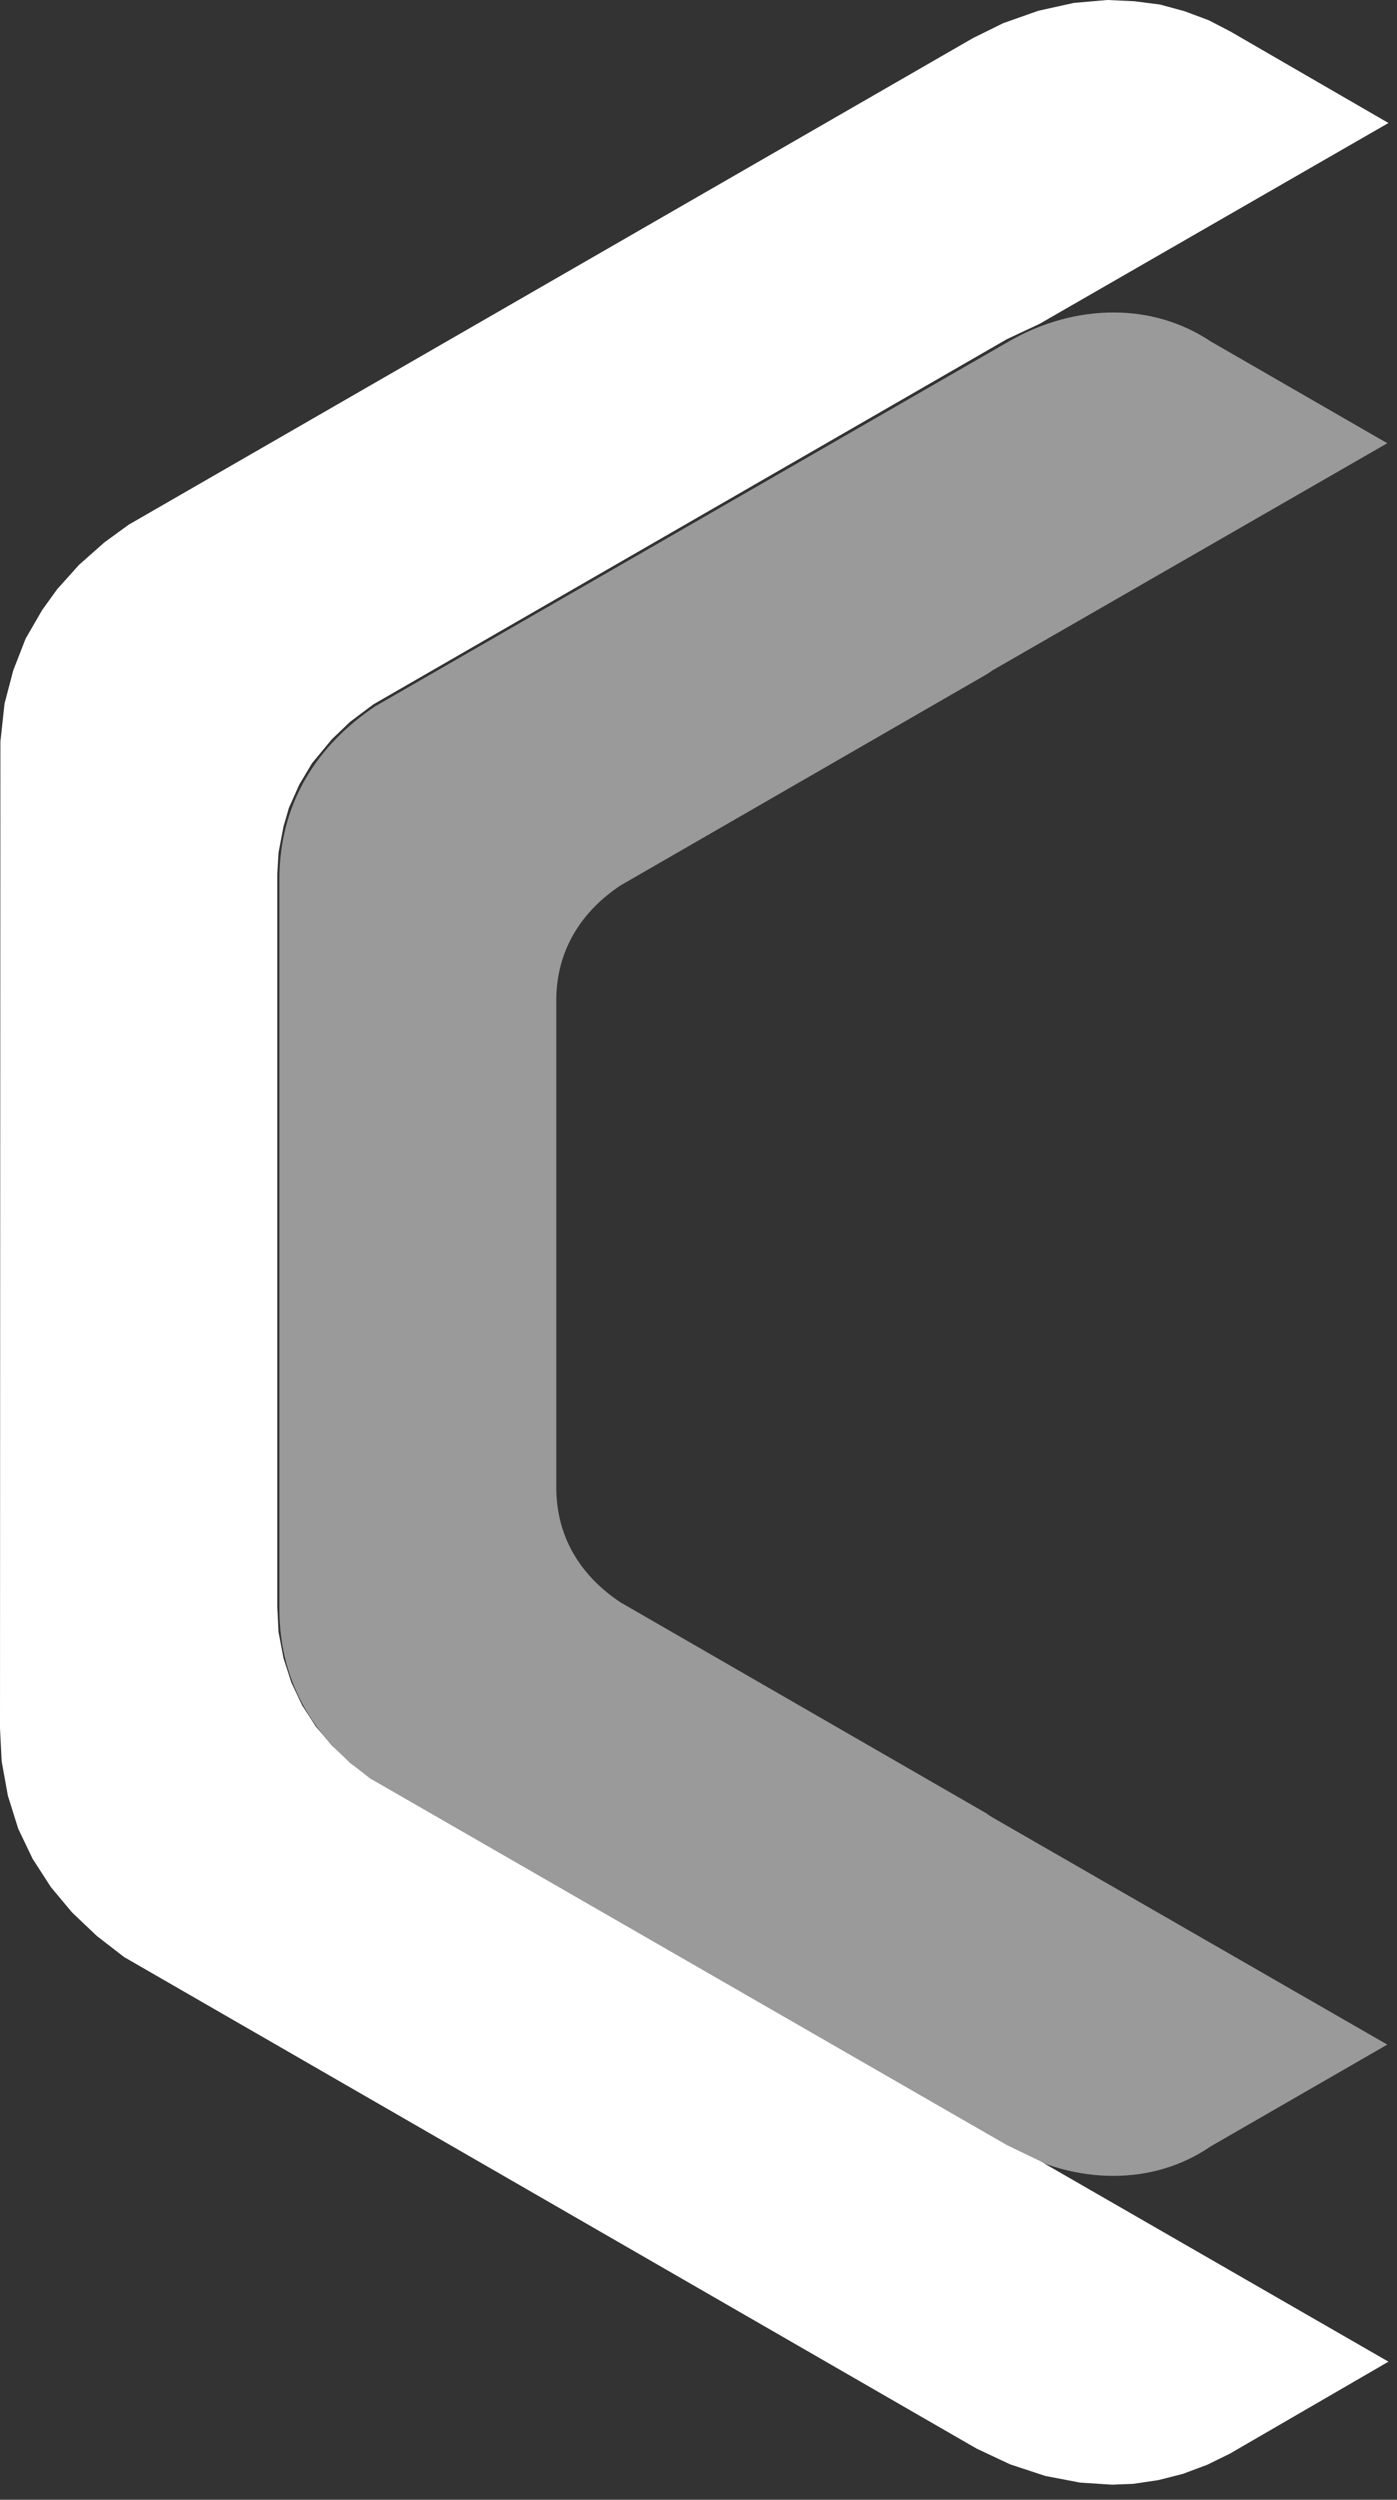 <svg width="85" height="152" viewBox="0 0 85 152" fill="none" xmlns="http://www.w3.org/2000/svg">
<rect x="0" y="0" width="85" height="152" fill="#333333" stroke="none"/>
<g id="Group 5684">
<path id="Vector" d="M61.264 130.434L22.536 108.149L21.302 107.193L20.195 106.135L19.213 104.977L18.382 103.693L17.727 102.308L17.248 100.822L16.946 99.236L16.871 97.725V53.13L16.946 51.846L17.248 50.26L17.576 49.127L18.205 47.717L18.986 46.407L20.195 44.947L21.302 43.889L22.713 42.832L61.264 20.623L63.253 19.691L84.48 7.479L74.861 1.914L73.552 1.234L72.066 0.68L70.581 0.277L69.019 0.076L67.382 0L65.343 0.176L63.177 0.655L61.037 1.41L59.199 2.317L7.831 31.904L6.345 32.986L4.809 34.346L3.475 35.832L2.568 37.091L1.561 38.828L0.806 40.767L0.277 42.781L0.025 45.098L0 105.077L0.101 107.092L0.478 109.182L1.108 111.196L1.989 113.034L3.097 114.747L4.381 116.283L5.892 117.718L7.554 119.002L59.426 148.891L61.465 149.848L63.605 150.553L65.721 150.956L67.659 151.082L68.944 151.032L70.48 150.805L71.965 150.427L73.451 149.873L74.836 149.193L84.48 143.603L63.303 131.416L61.264 130.434Z" fill="white"/>
<path id="Path-copy-2" fill-rule="evenodd" clip-rule="evenodd" d="M67.738 132.305C65.623 132.305 63.432 131.726 61.393 130.543L22.842 108.359C19.342 106.017 17 102.517 17 97.833V53.466C17 48.782 19.342 45.282 22.842 42.94L61.393 20.756C65.472 18.415 70.156 18.415 73.656 20.756L84.408 26.951L60.411 40.749C60.285 40.825 60.159 40.926 60.033 41.001L37.749 53.843C35.407 55.404 33.846 57.746 33.846 60.843V90.43C33.846 93.553 35.407 95.869 37.749 97.43L60.033 110.272C60.159 110.373 60.285 110.449 60.411 110.524L84.408 124.323L73.656 130.517C71.893 131.726 69.853 132.305 67.738 132.305Z" fill="white" fill-opacity="0.504"/>
</g>
</svg>
